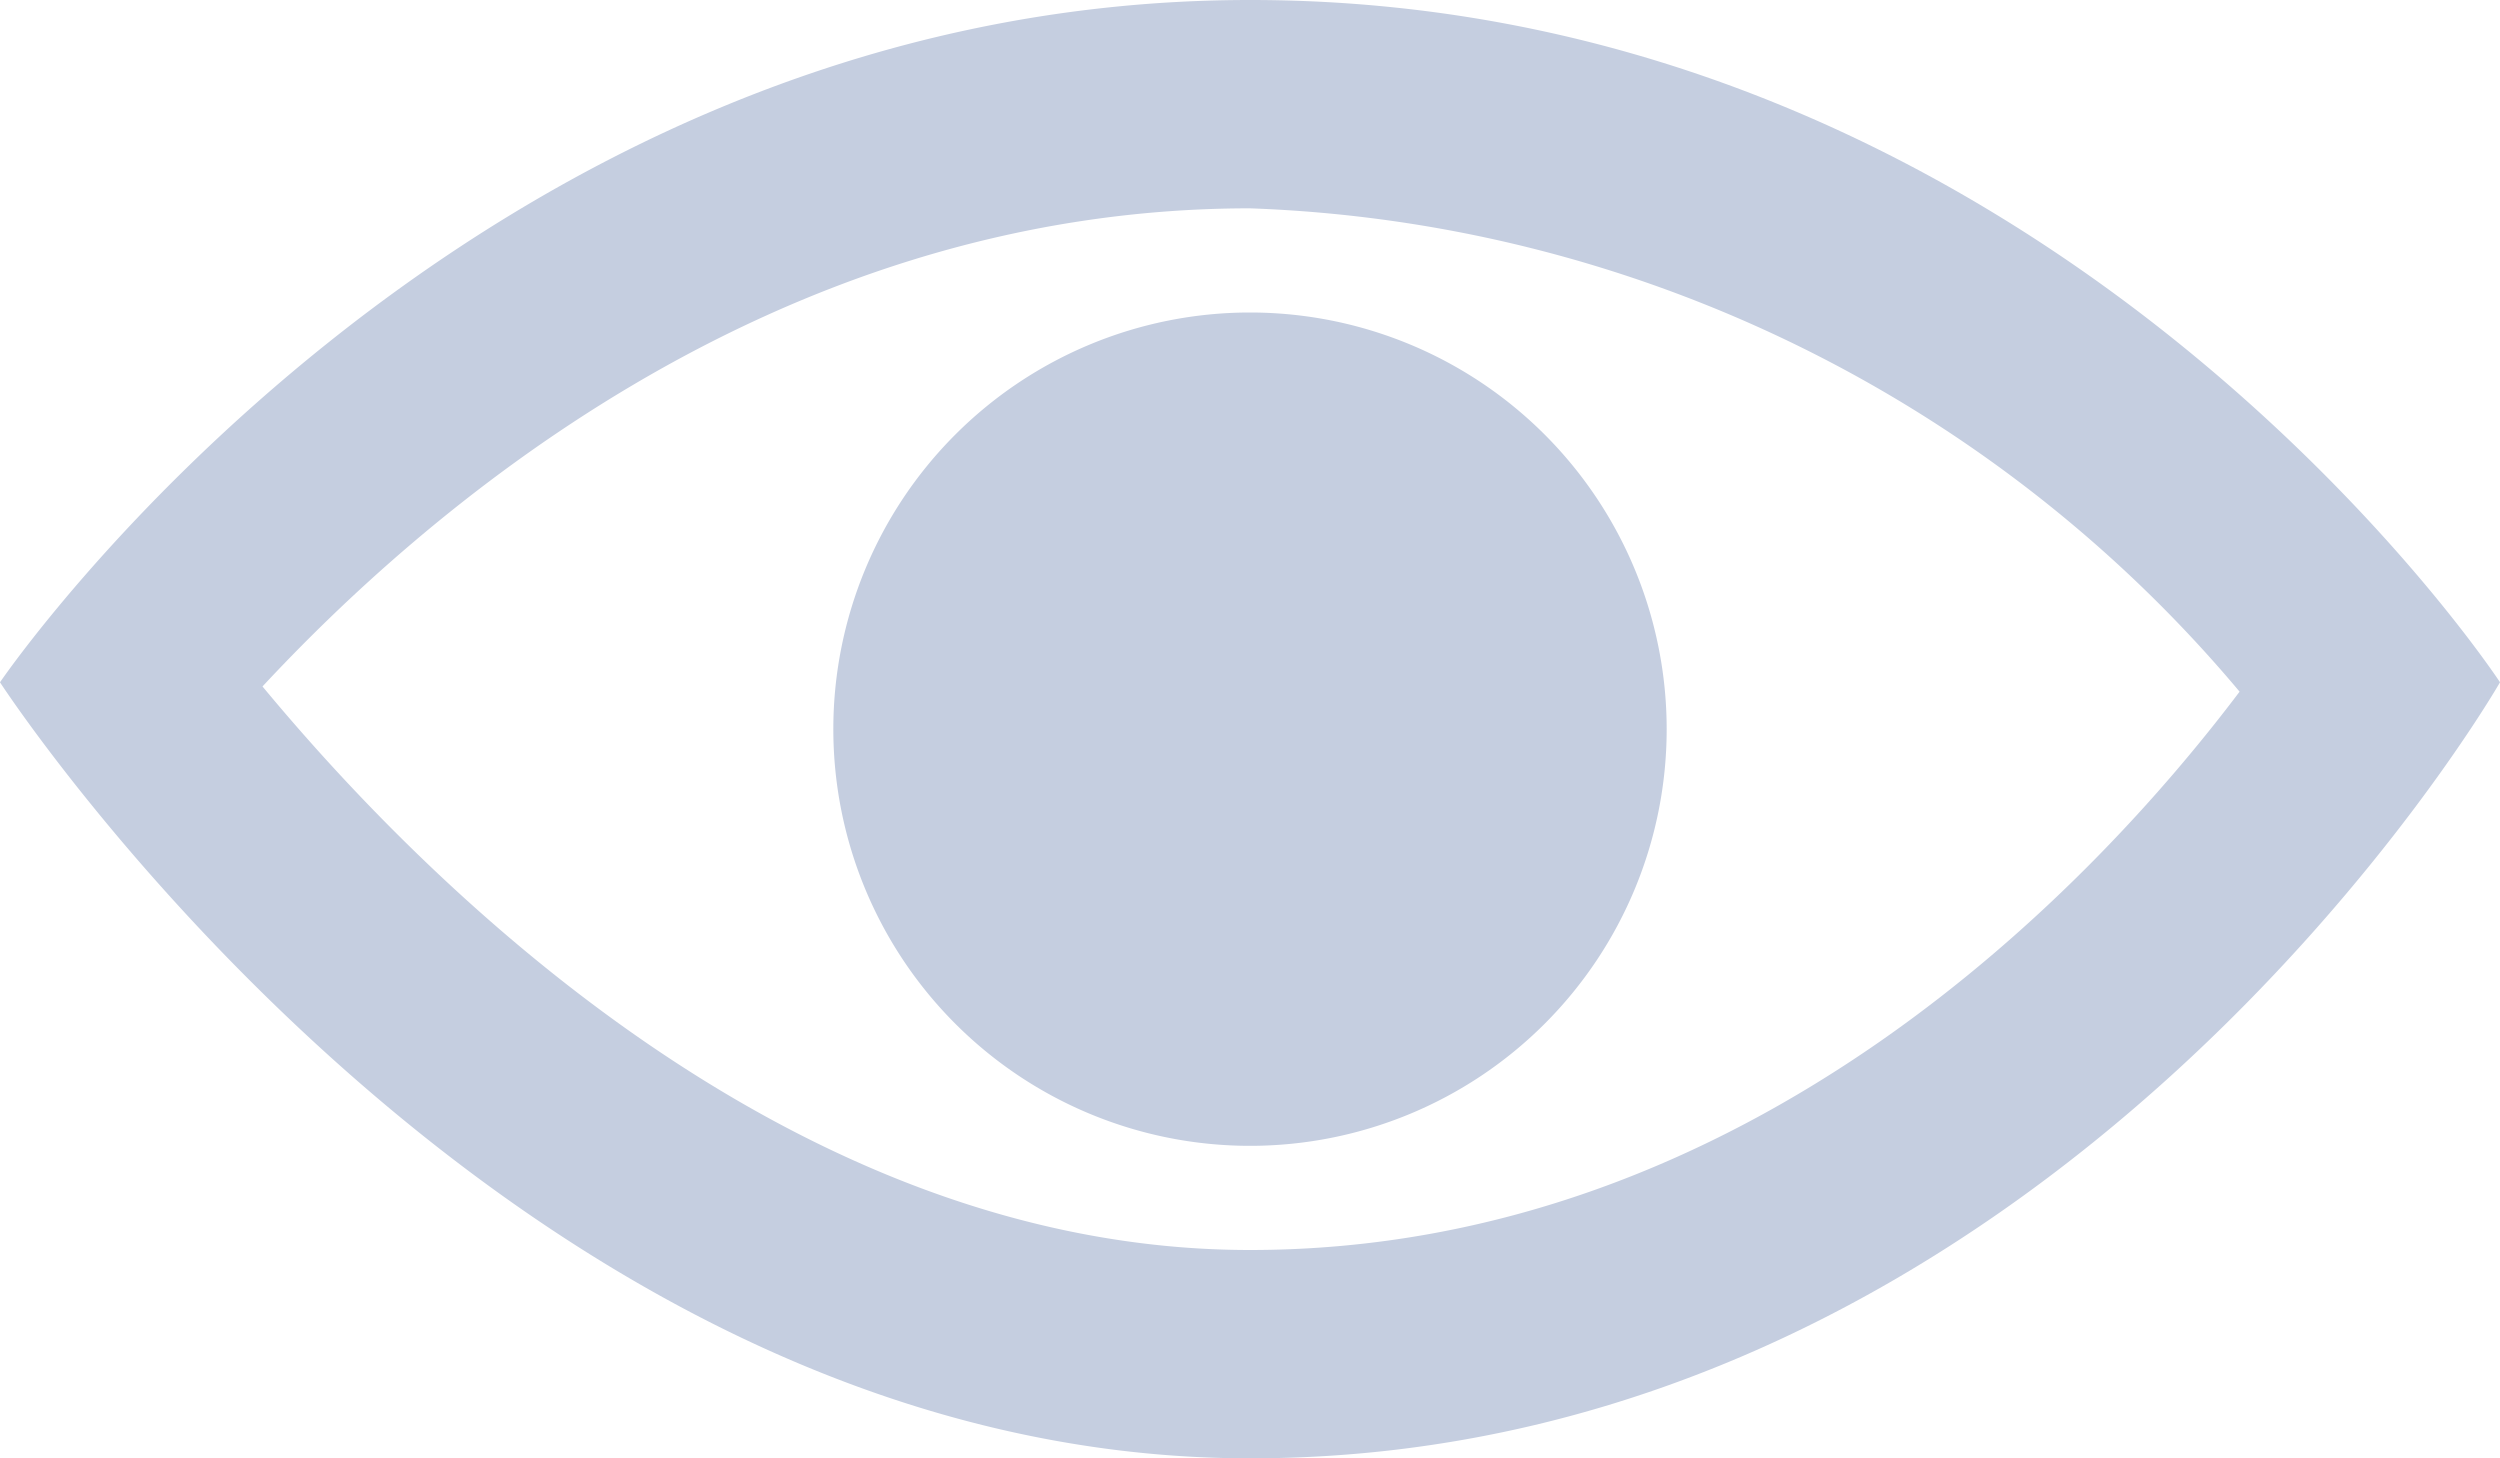 <svg id="eye" xmlns="http://www.w3.org/2000/svg" viewBox="0 0 24 14"><title>disabled</title><path d="M12,7a13,13,0,0,1,9.5,4.64C20.12,13.47,16.81,17,12,17c-4.42,0-7.93-3.54-9.48-5.41C4,10,7.35,7,12,7Zm0-2C4.45,5,0,11.55,0,11.55S4.84,19,12,19c7.73,0,12-7.45,12-7.45S19.71,5,12,5Zm0,3a4,4,0,1,0,4,4A4,4,0,0,0,12,8Z" transform="translate(0 -5)" fill="#c5cee0"/></svg>
